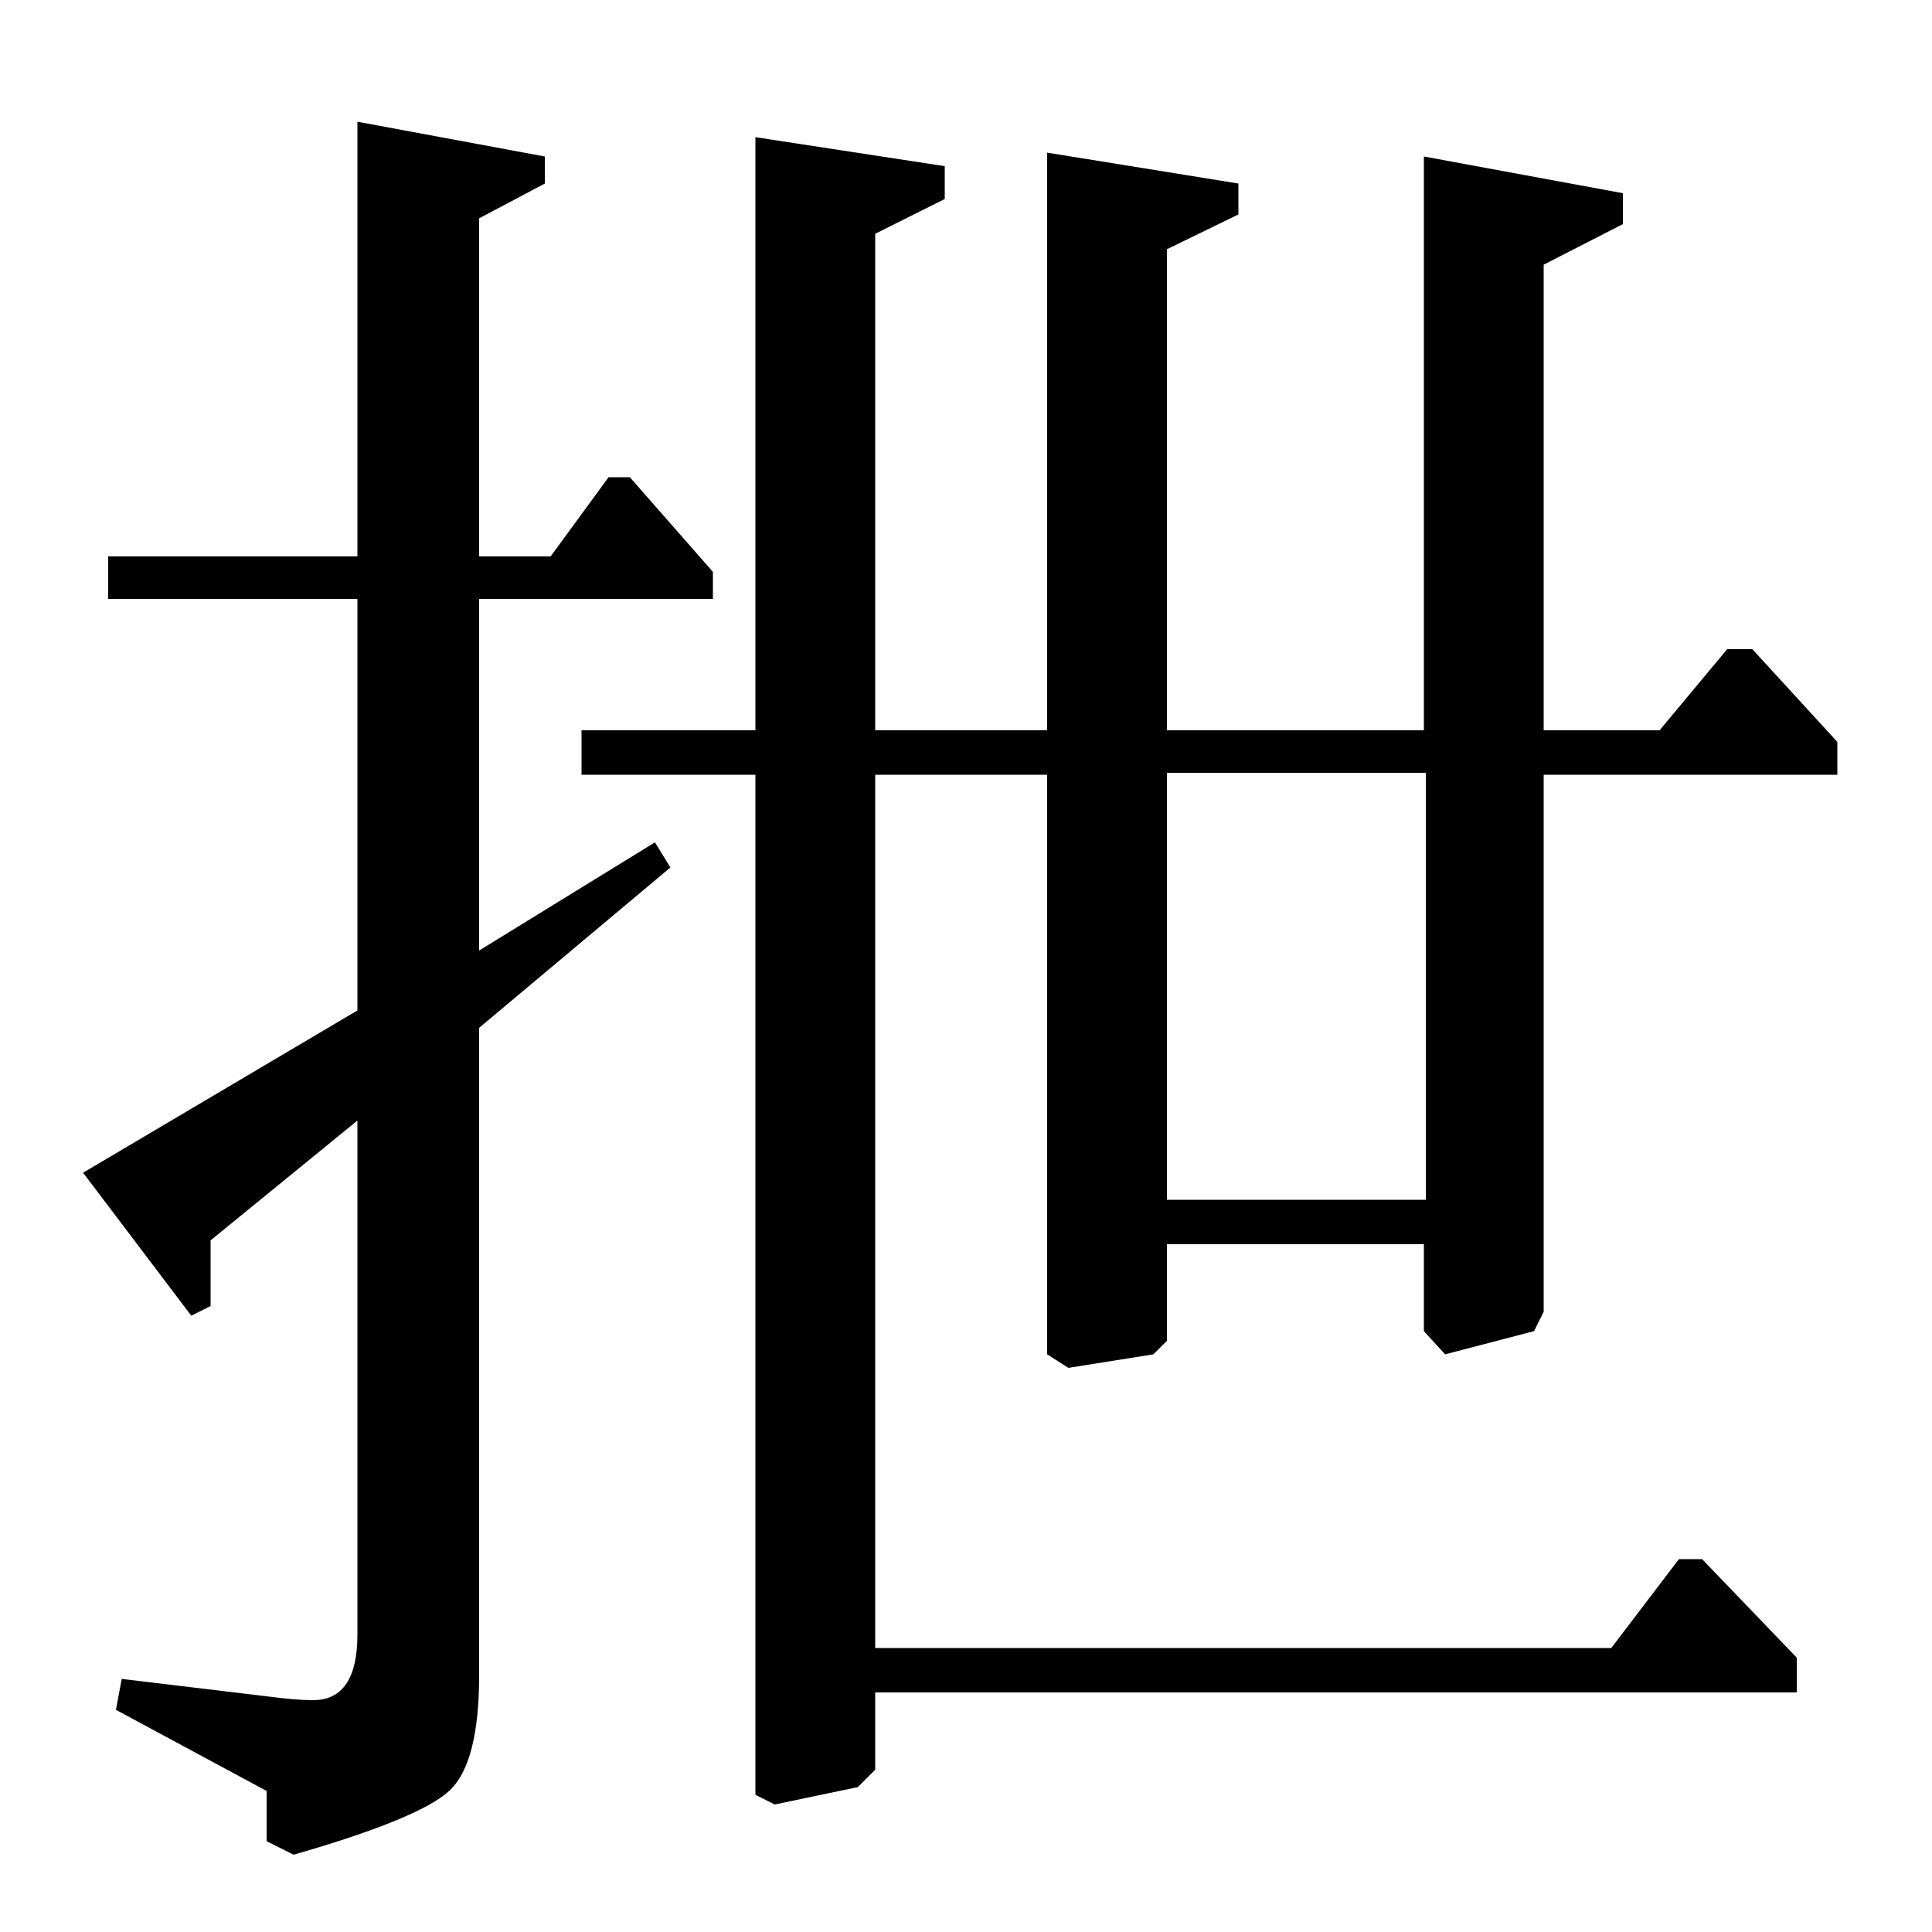 <?xml version="1.0" standalone="no"?>
<!DOCTYPE svg PUBLIC "-//W3C//DTD SVG 1.1//EN" "http://www.w3.org/Graphics/SVG/1.1/DTD/svg11.dtd" >
<svg xmlns="http://www.w3.org/2000/svg" xmlns:xlink="http://www.w3.org/1999/xlink" version="1.1" viewBox="0 -140 1000 1000">
  <g transform="matrix(1 0 0 -1 0 860)">
   <path fill="currentColor"
d="M907 664l44 -48v-17h-152v-278l-5 -10l-46 -12l-11 12v45h-133v-50l-7 -7l-44 -7l-11 7v300h-89v-452h381l35 46h12l49 -51v-18h-477v-40l-9 -9l-43 -9l-10 5v528h-90v23h90v307l98 -15v-17l-36 -18v-257h89v299l99 -16v-16l-37 -18v-249h133v297l103 -19v-16l-41 -21
v-241h60l35 42h13zM326 753l43 -49v-14h-121v-182l91 56l8 -13l-99 -83v-335q0 -45 -15 -59.5t-81 -33.5l-14 7v26l-78 42l3 16l75 -9q15 -2 24 -2q23 0 23 34v266l-76 -62v-34l-10 -5l-56 74l142 84v213h-129v22h129v225l97 -18v-14l-34 -18v-175h37l30 41h11zM604 379h134
v221h-134v-221z" />
  </g>

</svg>
